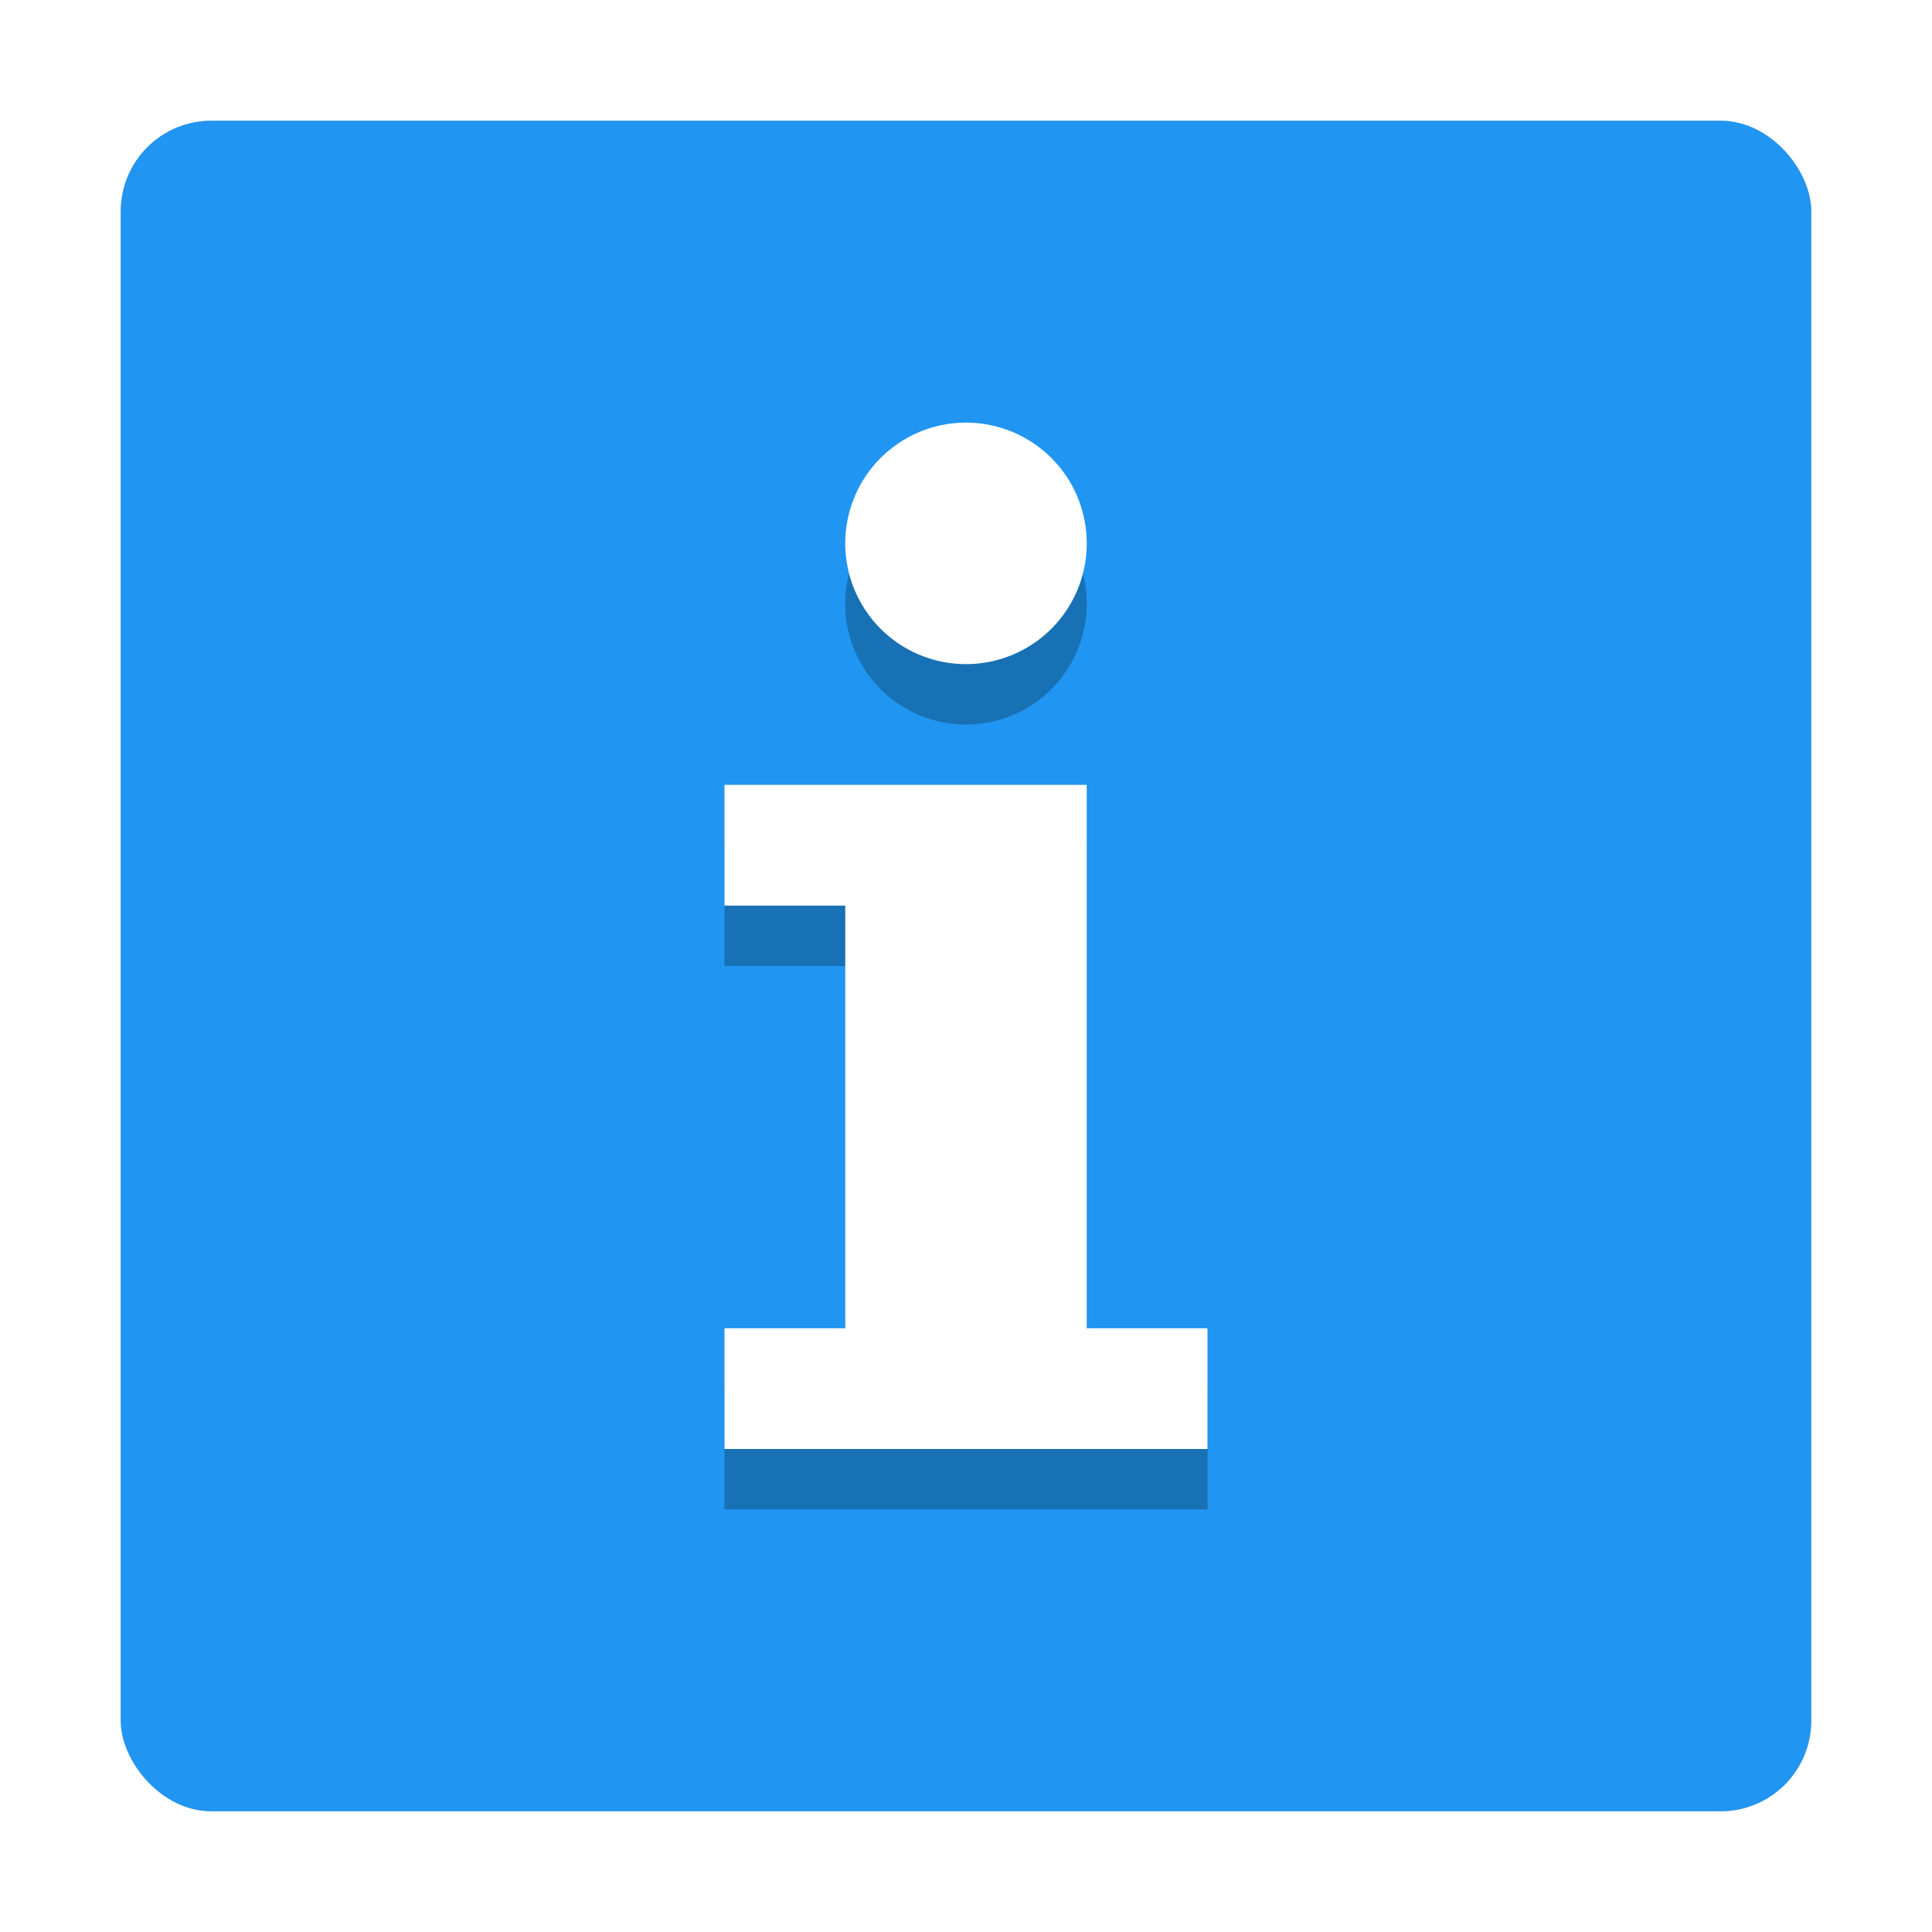 <?xml version="1.0" encoding="UTF-8" standalone="no"?>
<svg
   xmlns:dc="http://purl.org/dc/elements/1.1/"
   xmlns:cc="http://creativecommons.org/ns#"
   xmlns:rdf="http://www.w3.org/1999/02/22-rdf-syntax-ns#"
   xmlns:svg="http://www.w3.org/2000/svg"
   xmlns="http://www.w3.org/2000/svg"
   xmlns:sodipodi="http://sodipodi.sourceforge.net/DTD/sodipodi-0.dtd"
   xmlns:inkscape="http://www.inkscape.org/namespaces/inkscape"
   inkscape:version="1.0 (4035a4fb49, 2020-05-01)"
   sodipodi:docname="ibus.svg"
   id="svg12"
   version="1"
   height="32"
   width="32">
  <defs
     id="defs16">
    <filter
       height="1.159"
       y="-0.079"
       width="1.337"
       x="-0.169"
       id="filter843"
       style="color-interpolation-filters:sRGB"
       inkscape:collect="always">
      <feGaussianBlur
         id="feGaussianBlur845"
         stdDeviation="0.562"
         inkscape:collect="always" />
    </filter>
    <filter
       height="1.216"
       y="-0.108"
       width="1.216"
       x="-0.108"
       id="filter862"
       style="color-interpolation-filters:sRGB"
       inkscape:collect="always">
      <feGaussianBlur
         id="feGaussianBlur864"
         stdDeviation="1.26"
         inkscape:collect="always" />
    </filter>
  </defs>
  <sodipodi:namedview
     inkscape:current-layer="svg12"
     inkscape:window-maximized="1"
     inkscape:window-y="0"
     inkscape:window-x="0"
     inkscape:cy="16"
     inkscape:cx="16"
     inkscape:zoom="23.8125"
     showgrid="false"
     id="namedview14"
     inkscape:window-height="1015"
     inkscape:window-width="1918"
     inkscape:pageshadow="2"
     inkscape:pageopacity="0"
     guidetolerance="10"
     gridtolerance="10"
     objecttolerance="10"
     borderopacity="1"
     bordercolor="#666666"
     pagecolor="#ffffff" />
  <rect
     style="fill:#000000;fill-opacity:1;filter:url(#filter862);opacity:0.5"
     fill="#2095f2"
     width="28"
     height="28"
     x="2"
     y="2"
     rx="1.5"
     ry="1.5"
     id="rect2-2" />
  <rect
     id="rect2"
     ry="1.5"
     rx="1.5"
     y="2"
     x="2"
     height="28"
     width="28"
     fill="#2095f2" />
  <path
     style="filter:url(#filter843);opacity:0.5"
     id="path8"
     d="m16 8a2 2 0 0 0 -2 2 2 2 0 0 0 2 2 2 2 0 0 0 2 -2 2 2 0 0 0 -2 -2zm-4 6v2h2v7h-2v2h8v-2h-2v-9h-6z"
     opacity=".2" />
  <path
     id="path10"
     d="m16 7a2 2 0 0 0 -2 2 2 2 0 0 0 2 2 2 2 0 0 0 2 -2 2 2 0 0 0 -2 -2zm-4 6v2h2v7h-2v2h8v-2h-2v-9h-6z"
     fill="#fff" />
</svg>
